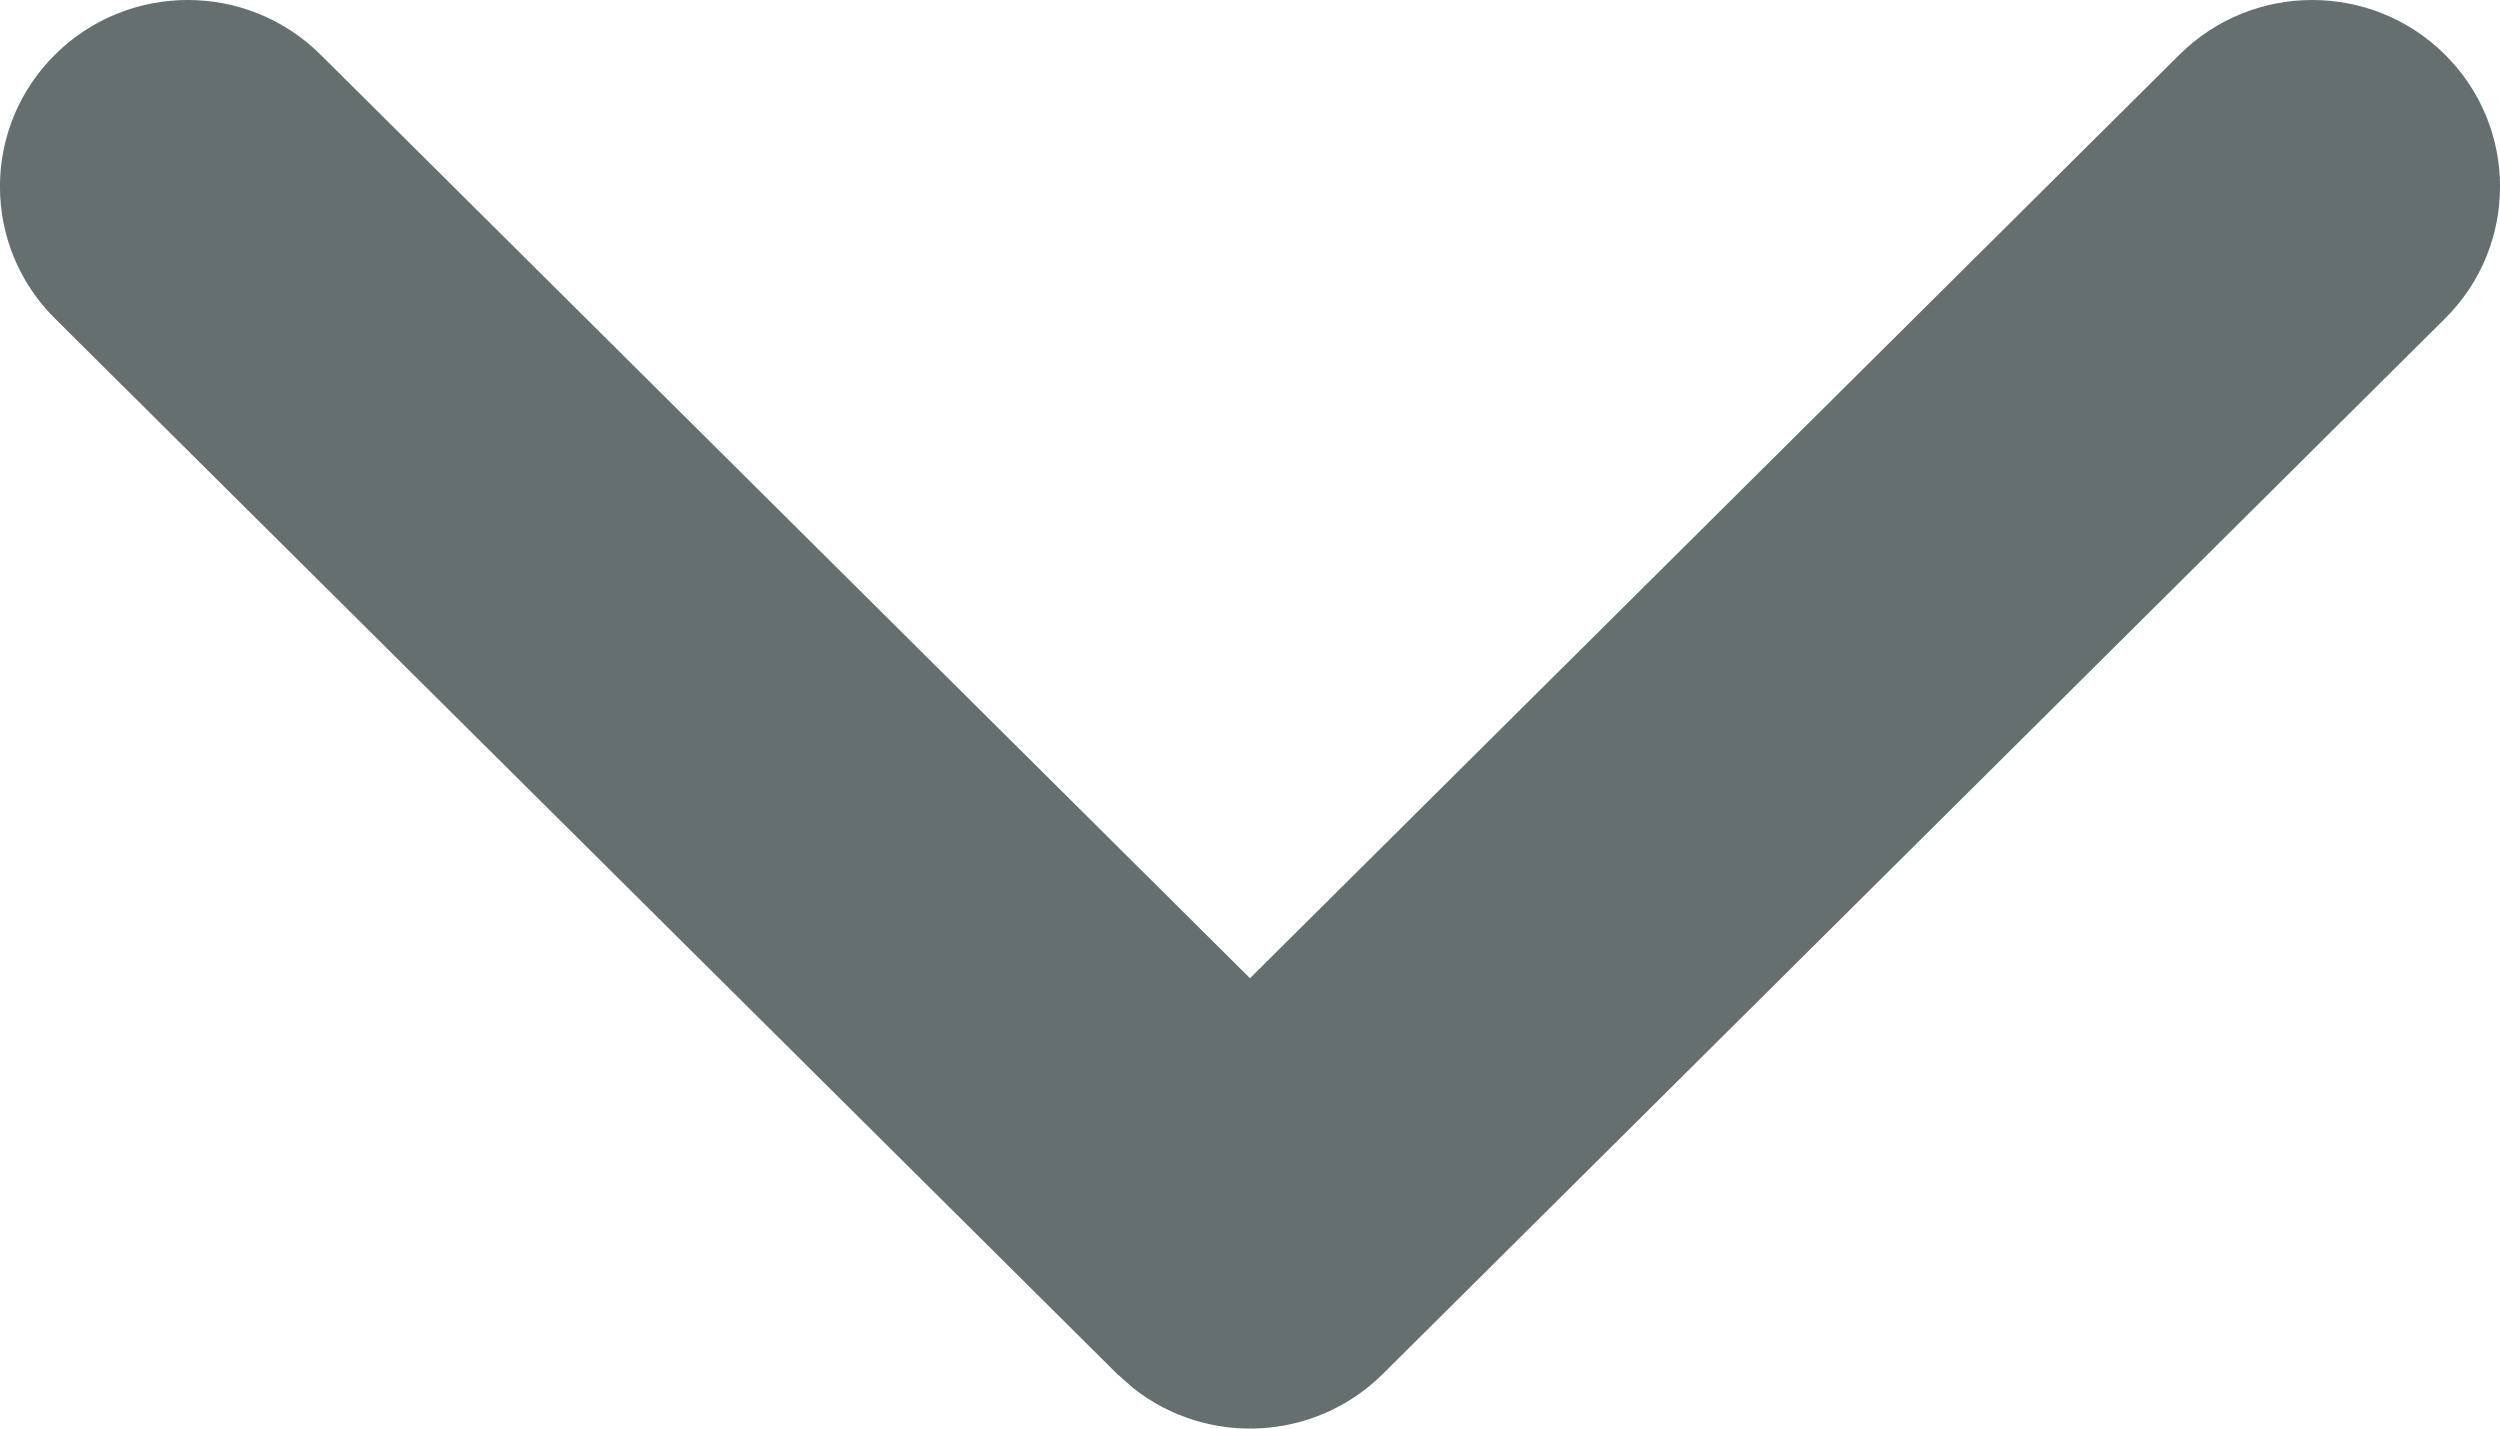 <svg width="14" height="8" viewBox="0 0 14 8" fill="none" xmlns="http://www.w3.org/2000/svg">
<path fill-rule="evenodd" clip-rule="evenodd" d="M0.308 1.784C-0.103 1.376 -0.103 0.714 0.308 0.306C0.719 -0.102 1.384 -0.102 1.795 0.306L7 5.478L12.205 0.306C12.616 -0.102 13.281 -0.102 13.692 0.306C14.103 0.714 14.103 1.376 13.692 1.784L7.744 7.694C7.362 8.073 6.761 8.1 6.348 7.775L6.256 7.694L0.308 1.784Z" fill="#656F70"/>
</svg>

